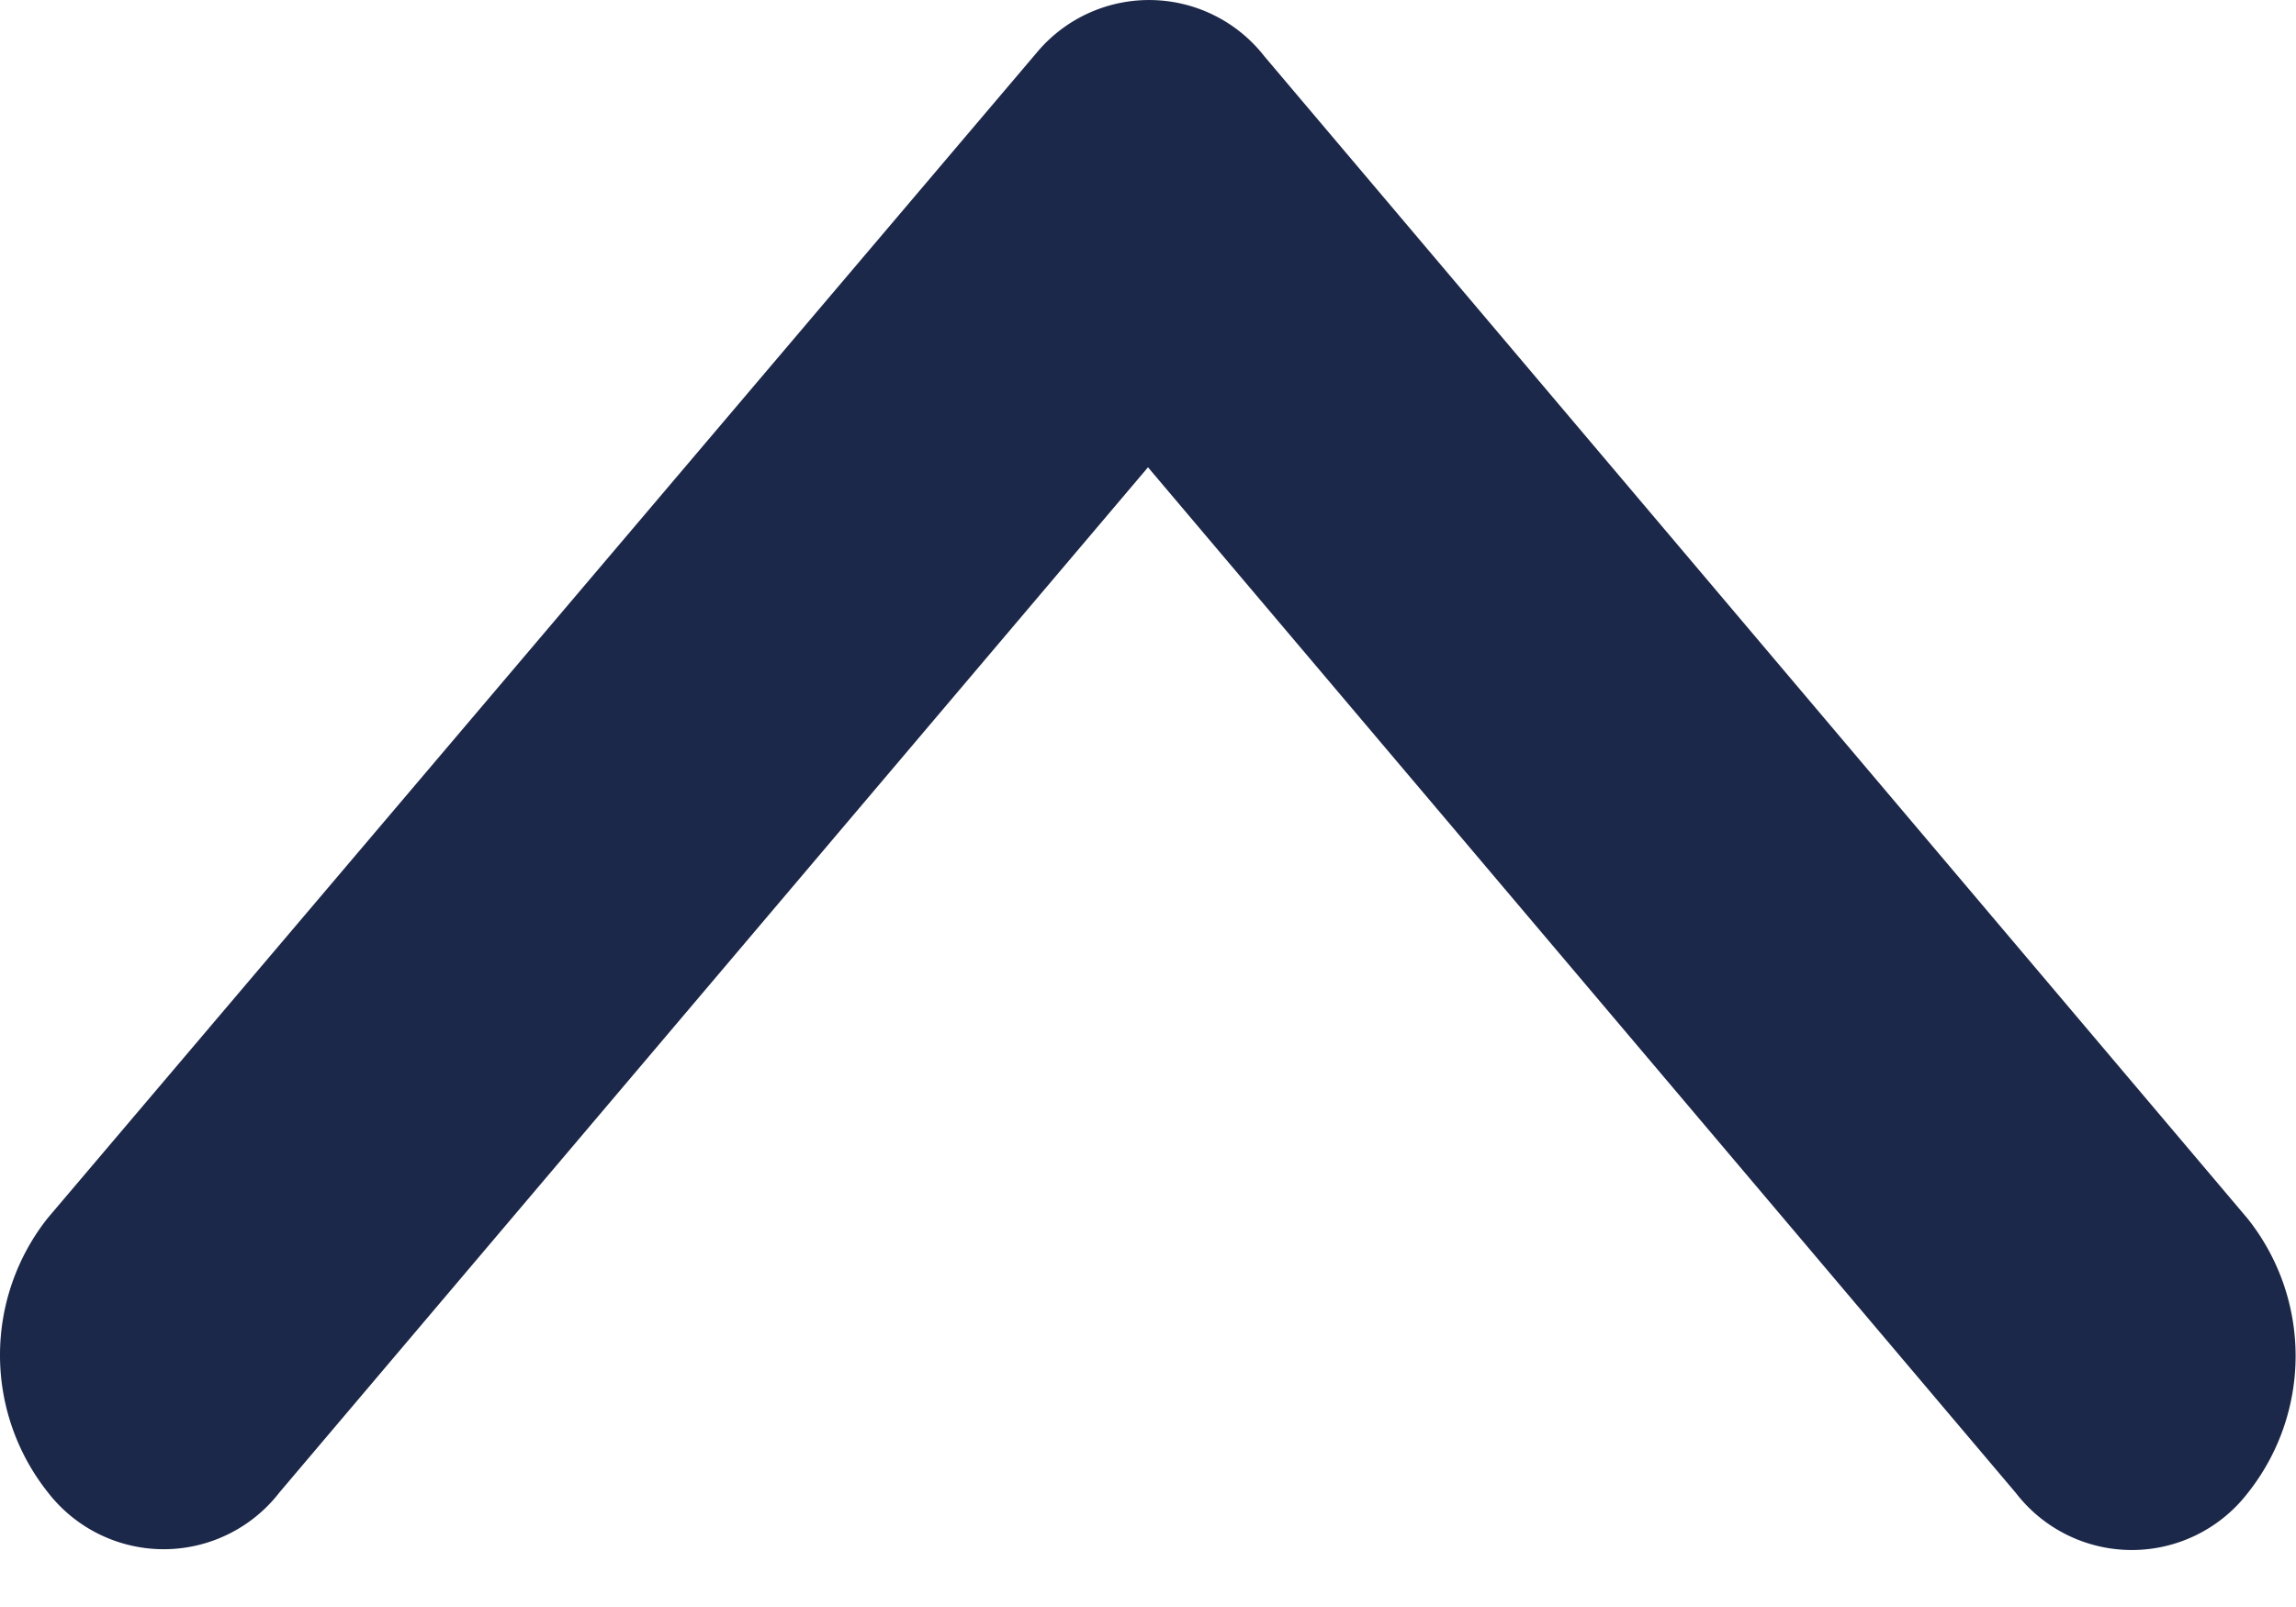 <svg xmlns="http://www.w3.org/2000/svg" width="20" height="14" viewBox="0 0 20 14">
  <path id="Icon_ionic-arrow" data-name="Icon ionic-arrow" d="M4.071,10l8.937-7.561a1.275,1.275,0,0,0,0-2.018,1.92,1.92,0,0,0-2.391,0L.492,8.985a1.274,1.274,0,0,0-.049,1.971L10.61,19.583a1.922,1.922,0,0,0,2.391,0,1.275,1.275,0,0,0,0-2.018Z" transform="translate(20) rotate(90)" fill="#1C2849"/>
</svg>